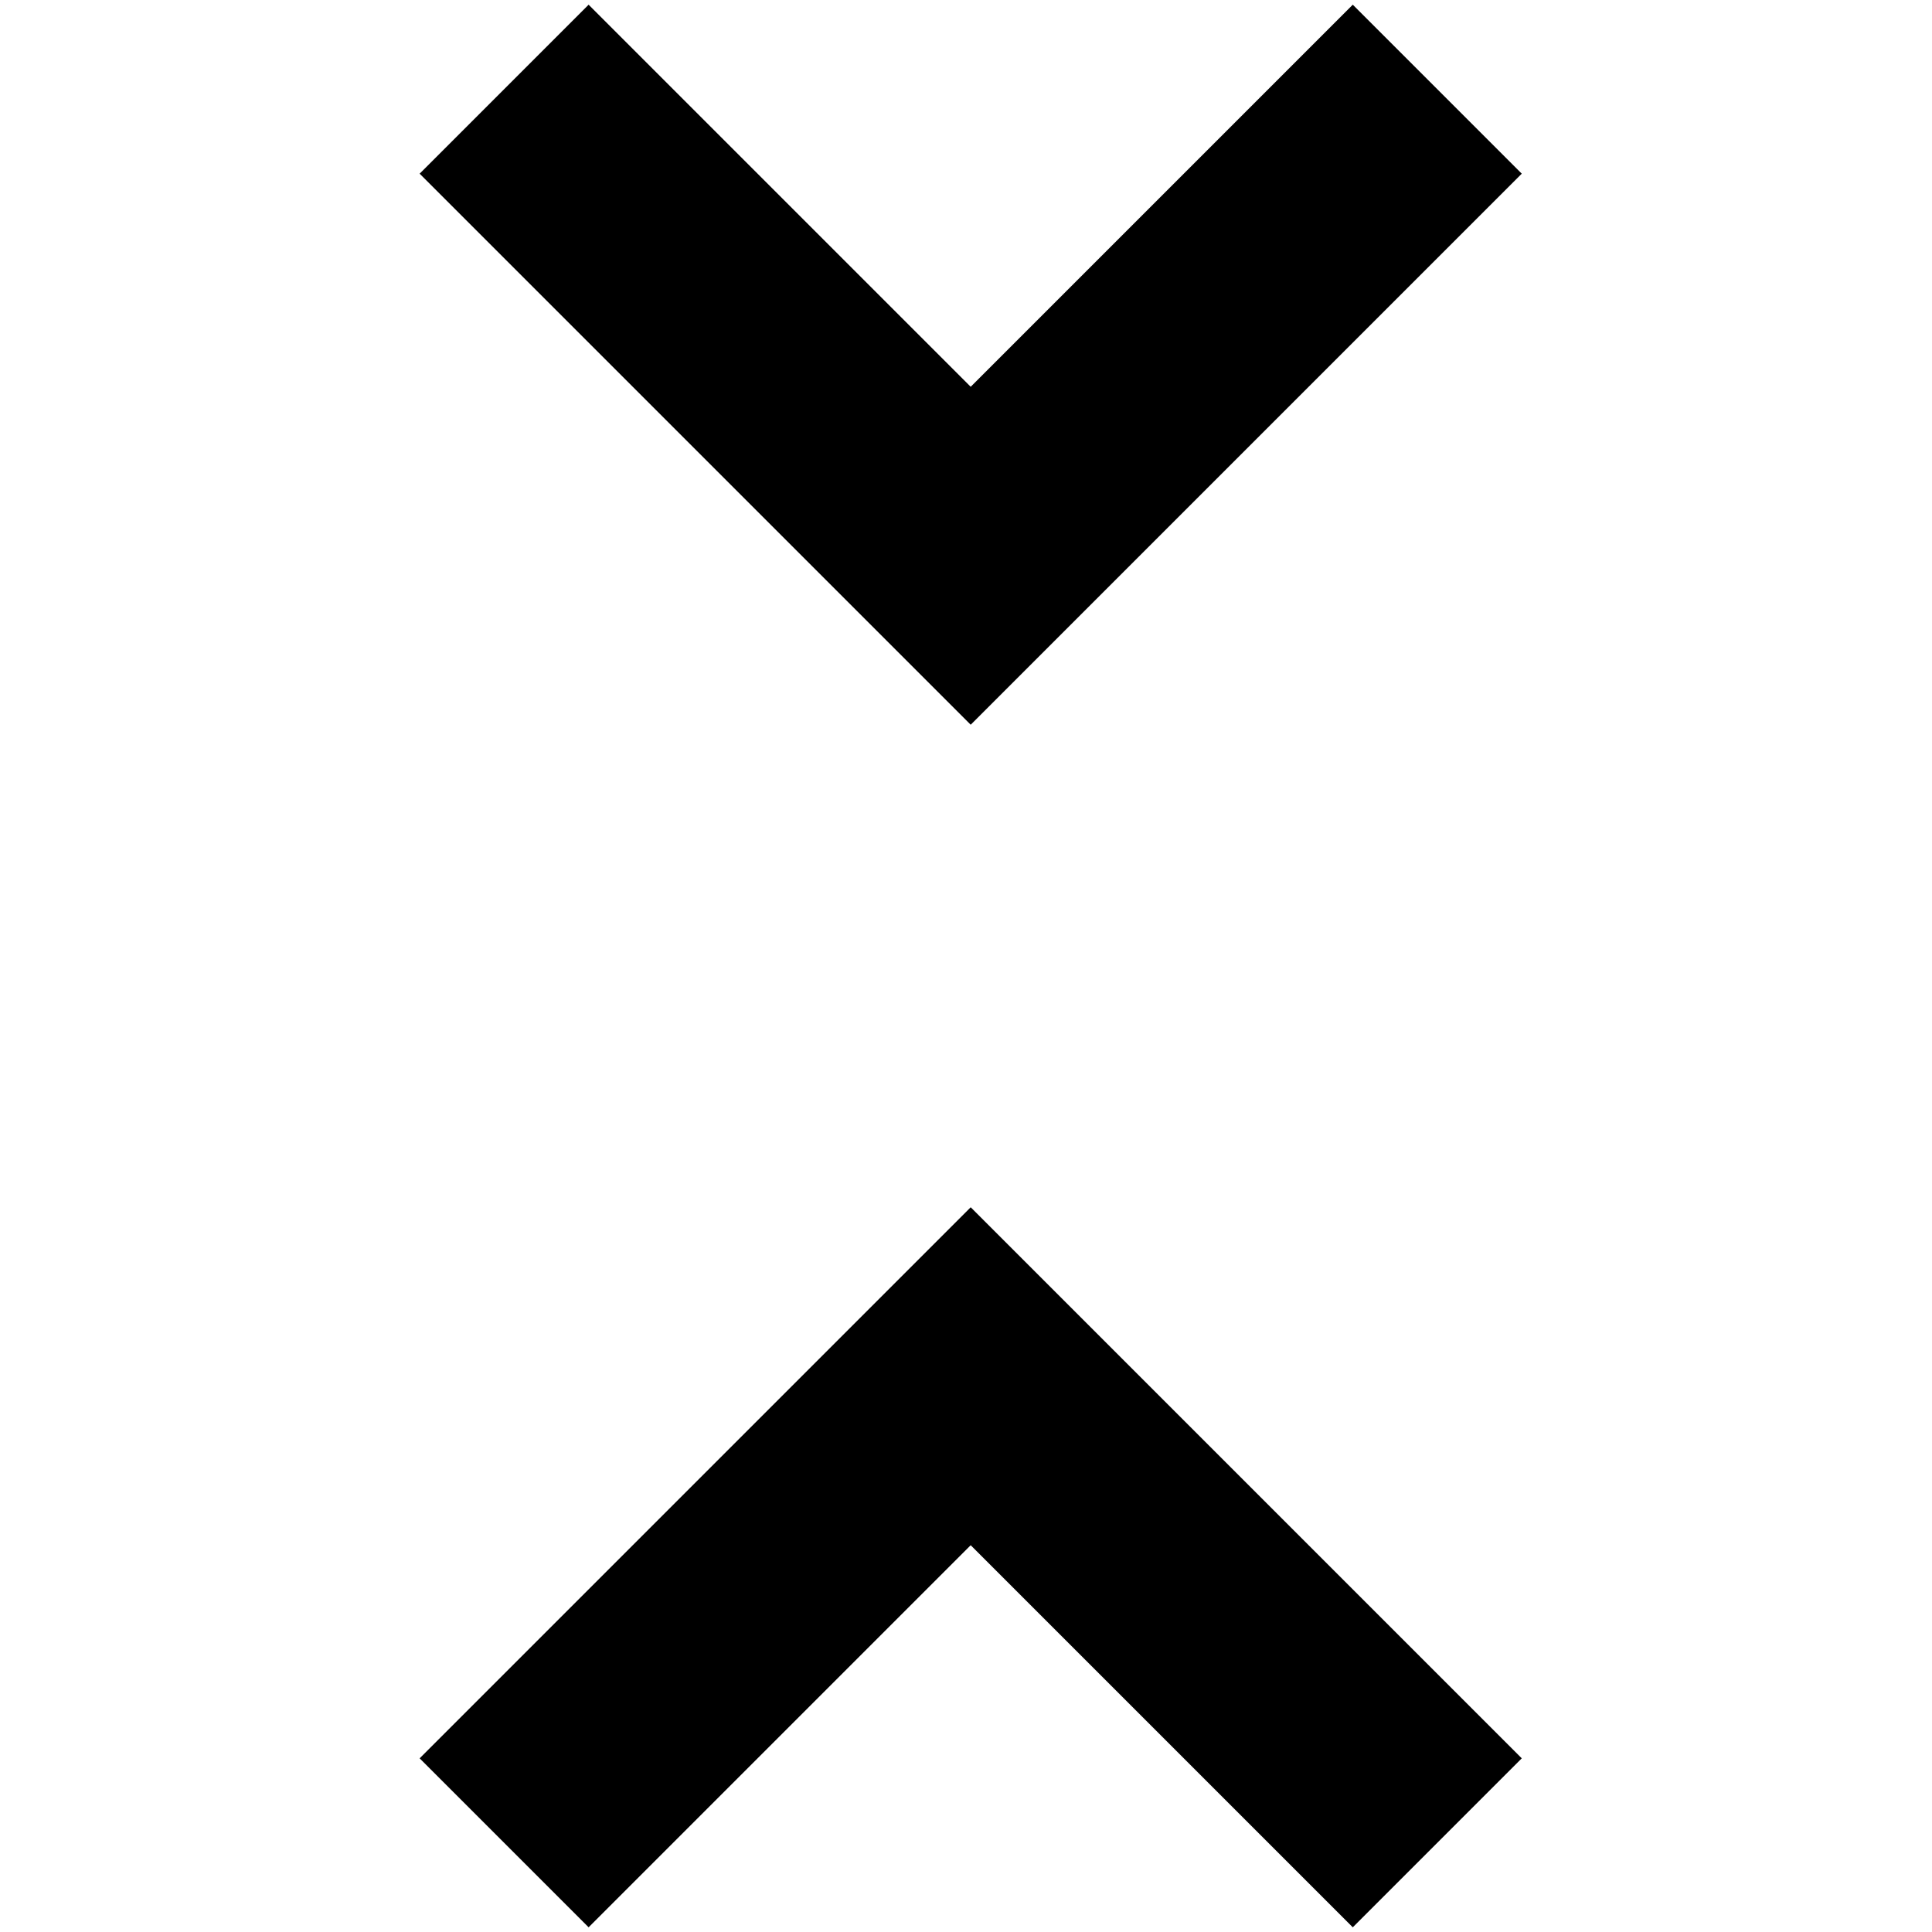 <?xml version="1.0" standalone="no"?>
<!DOCTYPE svg PUBLIC "-//W3C//DTD SVG 1.1//EN" "http://www.w3.org/Graphics/SVG/1.1/DTD/svg11.dtd" >
<svg xmlns="http://www.w3.org/2000/svg" xmlns:xlink="http://www.w3.org/1999/xlink" version="1.1" width="2048" height="2048" viewBox="-10 0 2058 2048">
   <path fill="currentColor"
d="M1611 180l-180 -180l-407 407l-407 -407l-180 180l587 587zM437 1868l180 180l407 -407l407 407l180 -180l-587 -587z" />
</svg>
